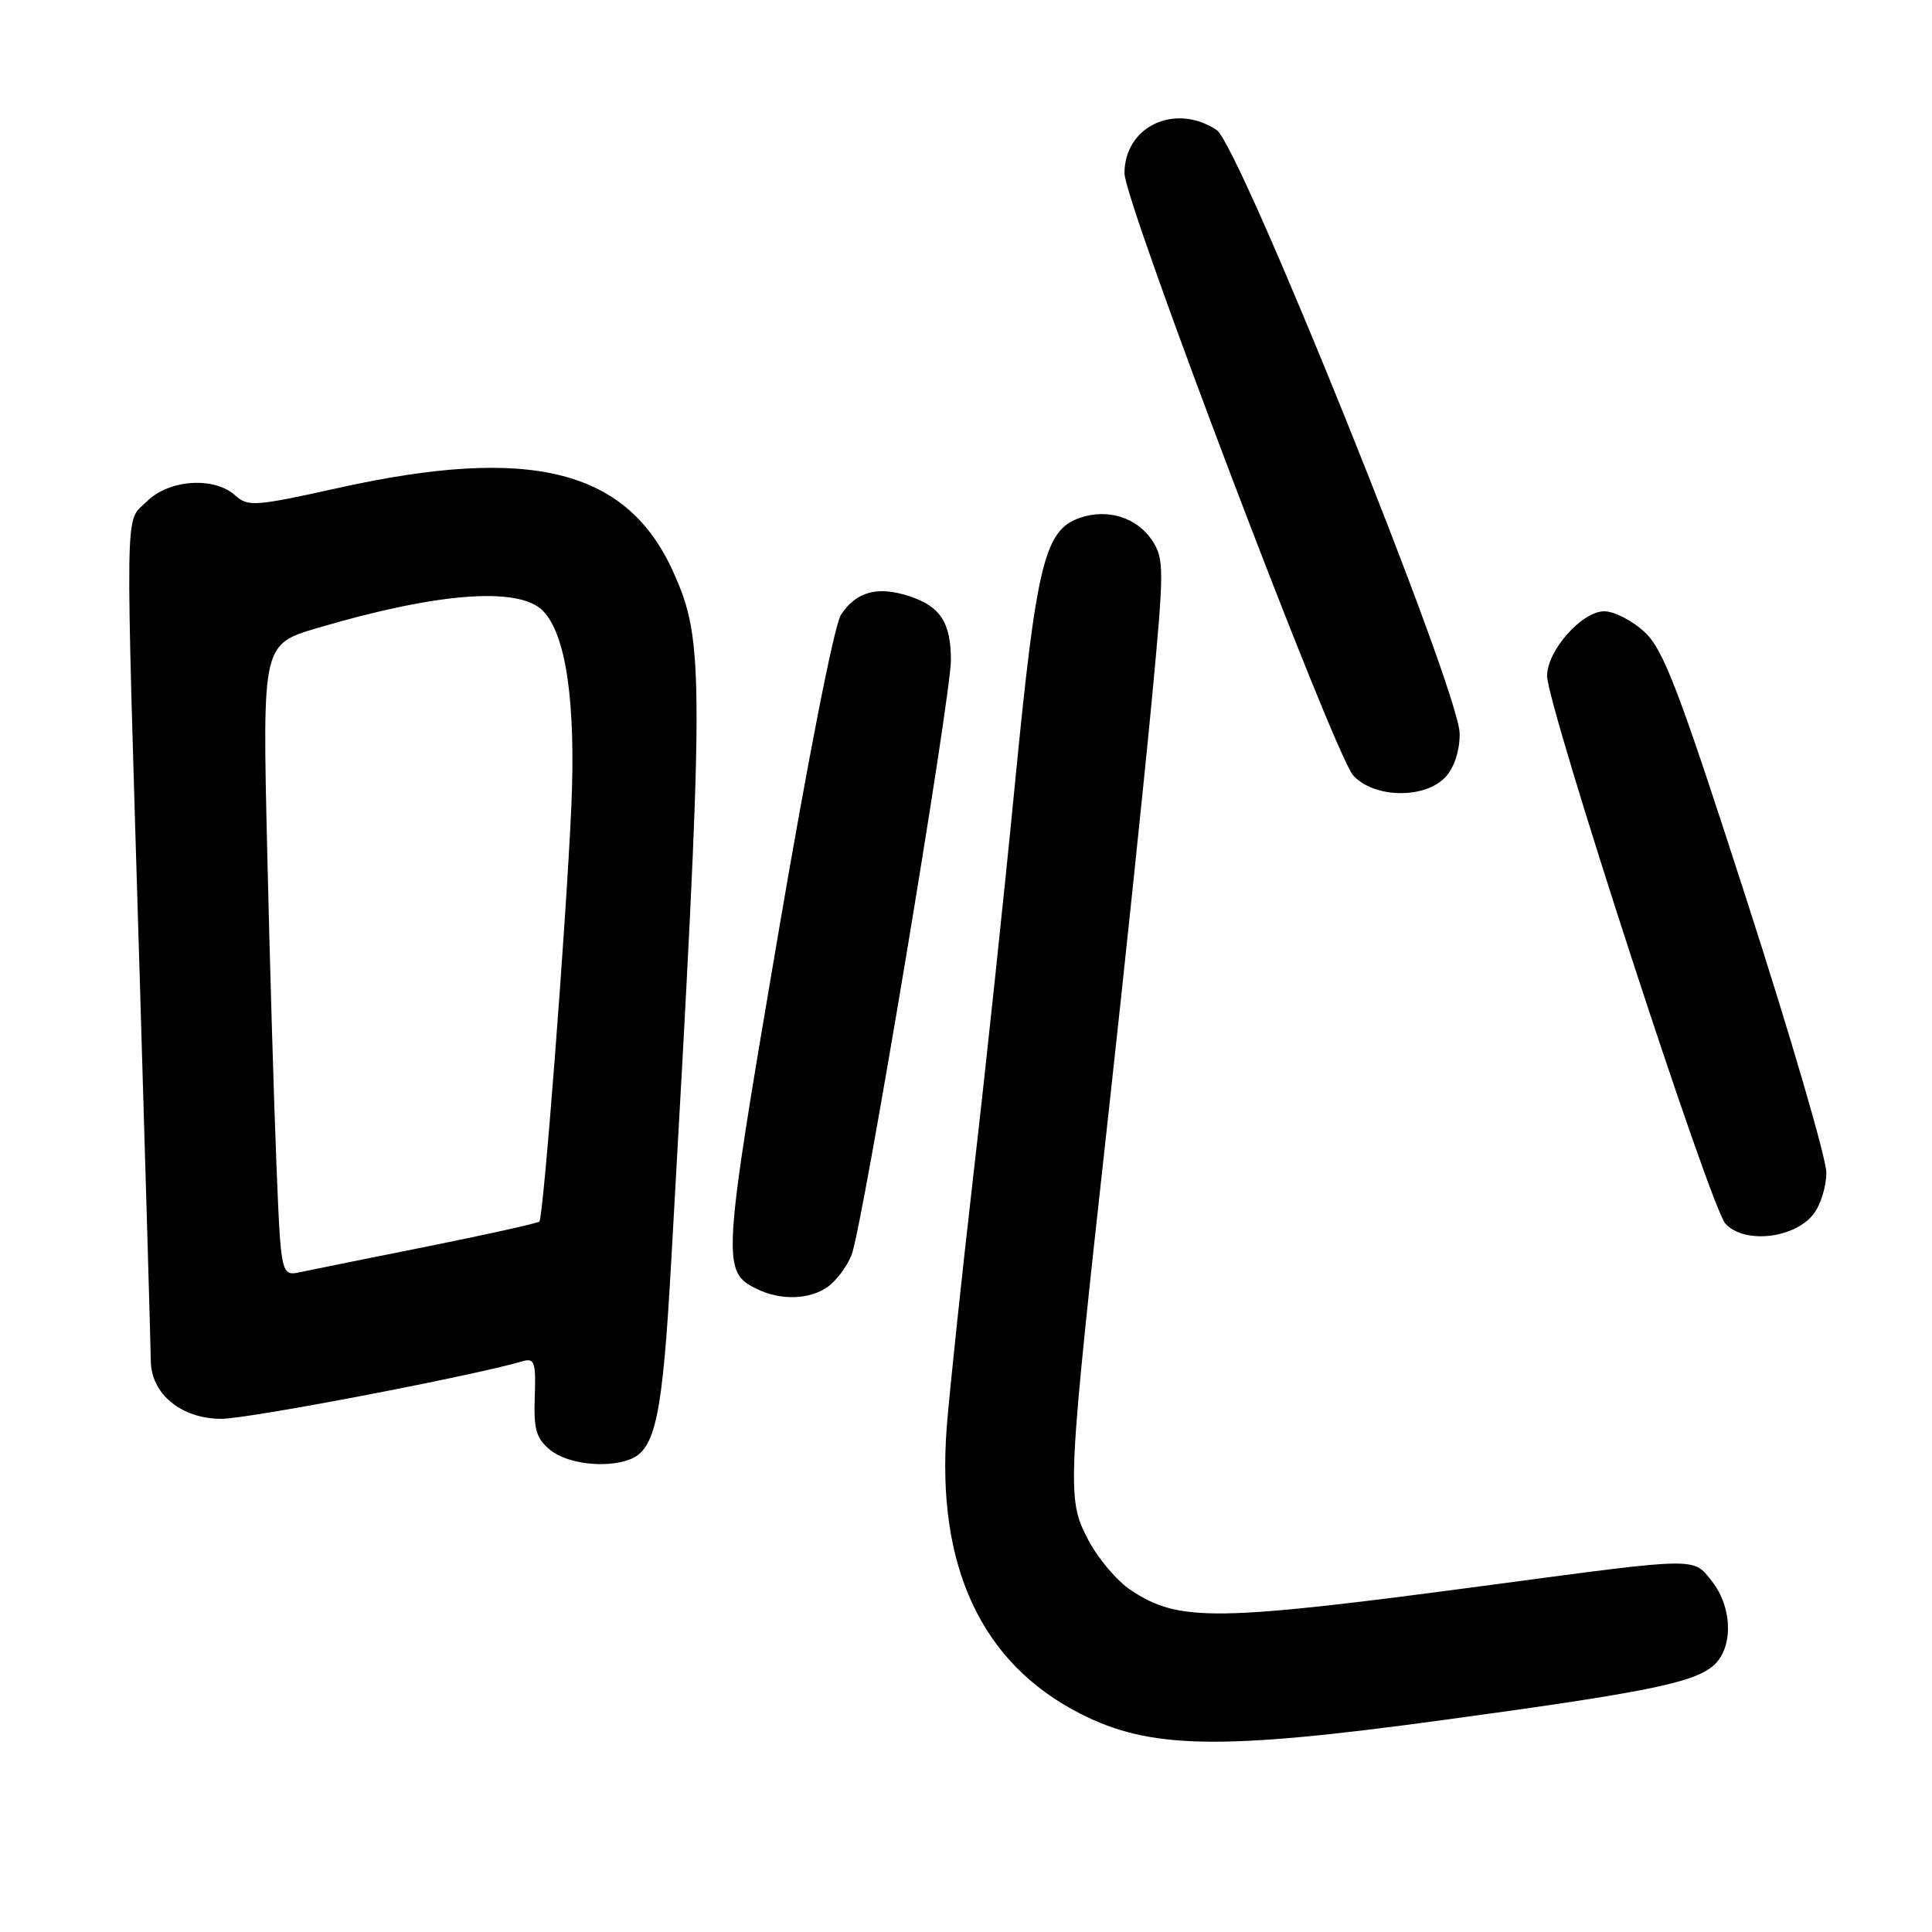 <?xml version="1.0" encoding="UTF-8" standalone="no"?>
<!DOCTYPE svg PUBLIC "-//W3C//DTD SVG 1.1//EN" "http://www.w3.org/Graphics/SVG/1.1/DTD/svg11.dtd" >
<svg xmlns="http://www.w3.org/2000/svg" xmlns:xlink="http://www.w3.org/1999/xlink" version="1.1" viewBox="0 0 256 256">
 <g >
 <path fill="currentColor"
d=" M 191.03 227.94 C 217.89 224.29 224.36 223.00 227.00 220.73 C 229.69 218.43 229.61 213.05 226.83 209.51 C 224.33 206.34 225.15 206.33 198.00 209.95 C 160.99 214.90 156.27 214.97 149.82 210.69 C 148.00 209.48 145.45 206.46 144.17 203.99 C 141.32 198.50 141.37 197.45 146.94 147.00 C 149.09 127.47 151.64 103.11 152.61 92.86 C 154.27 75.31 154.27 74.07 152.67 71.62 C 150.68 68.58 146.77 67.35 143.11 68.61 C 138.41 70.23 137.35 74.53 134.52 103.50 C 133.08 118.35 130.59 141.75 129.00 155.50 C 127.42 169.25 125.82 184.36 125.45 189.09 C 124.03 207.50 130.02 220.38 143.12 227.06 C 152.37 231.78 161.59 231.95 191.03 227.94 Z  M 83.46 193.38 C 86.85 192.08 87.78 187.69 88.92 167.50 C 93.36 89.08 93.38 85.11 89.24 75.85 C 83.14 62.21 70.40 58.99 44.90 64.64 C 33.80 67.10 32.85 67.17 31.16 65.64 C 28.37 63.12 22.38 63.53 19.45 66.45 C 16.49 69.41 16.57 64.77 18.50 129.00 C 19.30 155.68 19.97 178.76 19.98 180.30 C 20.01 184.70 24.02 188.00 29.34 188.00 C 32.93 188.00 62.42 182.36 69.27 180.37 C 70.82 179.92 71.02 180.50 70.86 185.08 C 70.70 189.45 71.05 190.62 72.95 192.16 C 75.20 193.98 80.33 194.58 83.46 193.38 Z  M 109.64 170.54 C 110.79 169.74 112.23 167.82 112.84 166.29 C 114.25 162.79 126.00 92.39 126.00 87.48 C 126.00 82.50 124.61 80.36 120.52 79.01 C 116.29 77.61 113.45 78.38 111.43 81.47 C 110.54 82.82 107.03 100.72 103.00 124.44 C 95.66 167.58 95.61 168.53 100.36 170.83 C 103.47 172.33 107.25 172.21 109.64 170.54 Z  M 240.24 160.95 C 241.21 159.76 242.00 157.25 242.00 155.38 C 242.00 153.50 237.25 137.24 231.44 119.24 C 222.46 91.40 220.43 86.09 217.92 83.75 C 216.30 82.24 213.89 81.00 212.57 81.00 C 209.61 81.00 205.00 86.21 205.00 89.55 C 205.00 93.53 226.60 159.90 228.62 162.13 C 231.06 164.83 237.64 164.16 240.24 160.95 Z  M 191.57 102.92 C 192.72 101.65 193.44 99.41 193.41 97.17 C 193.34 91.45 164.25 19.21 161.21 17.22 C 155.68 13.59 149.00 16.74 149.00 22.97 C 149.00 26.80 176.80 99.99 179.31 102.75 C 182.07 105.80 188.88 105.89 191.57 102.92 Z  M 36.63 154.30 C 36.30 146.16 35.74 127.32 35.40 112.43 C 34.77 85.36 34.77 85.36 42.14 83.19 C 57.96 78.52 68.70 77.70 71.91 80.91 C 75.01 84.01 76.32 93.06 75.70 107.00 C 75.00 122.48 72.01 161.32 71.47 161.86 C 71.25 162.08 64.65 163.55 56.79 165.13 C 48.93 166.70 41.31 168.24 39.87 168.55 C 37.23 169.11 37.23 169.11 36.63 154.30 Z "/>
</g>
</svg>